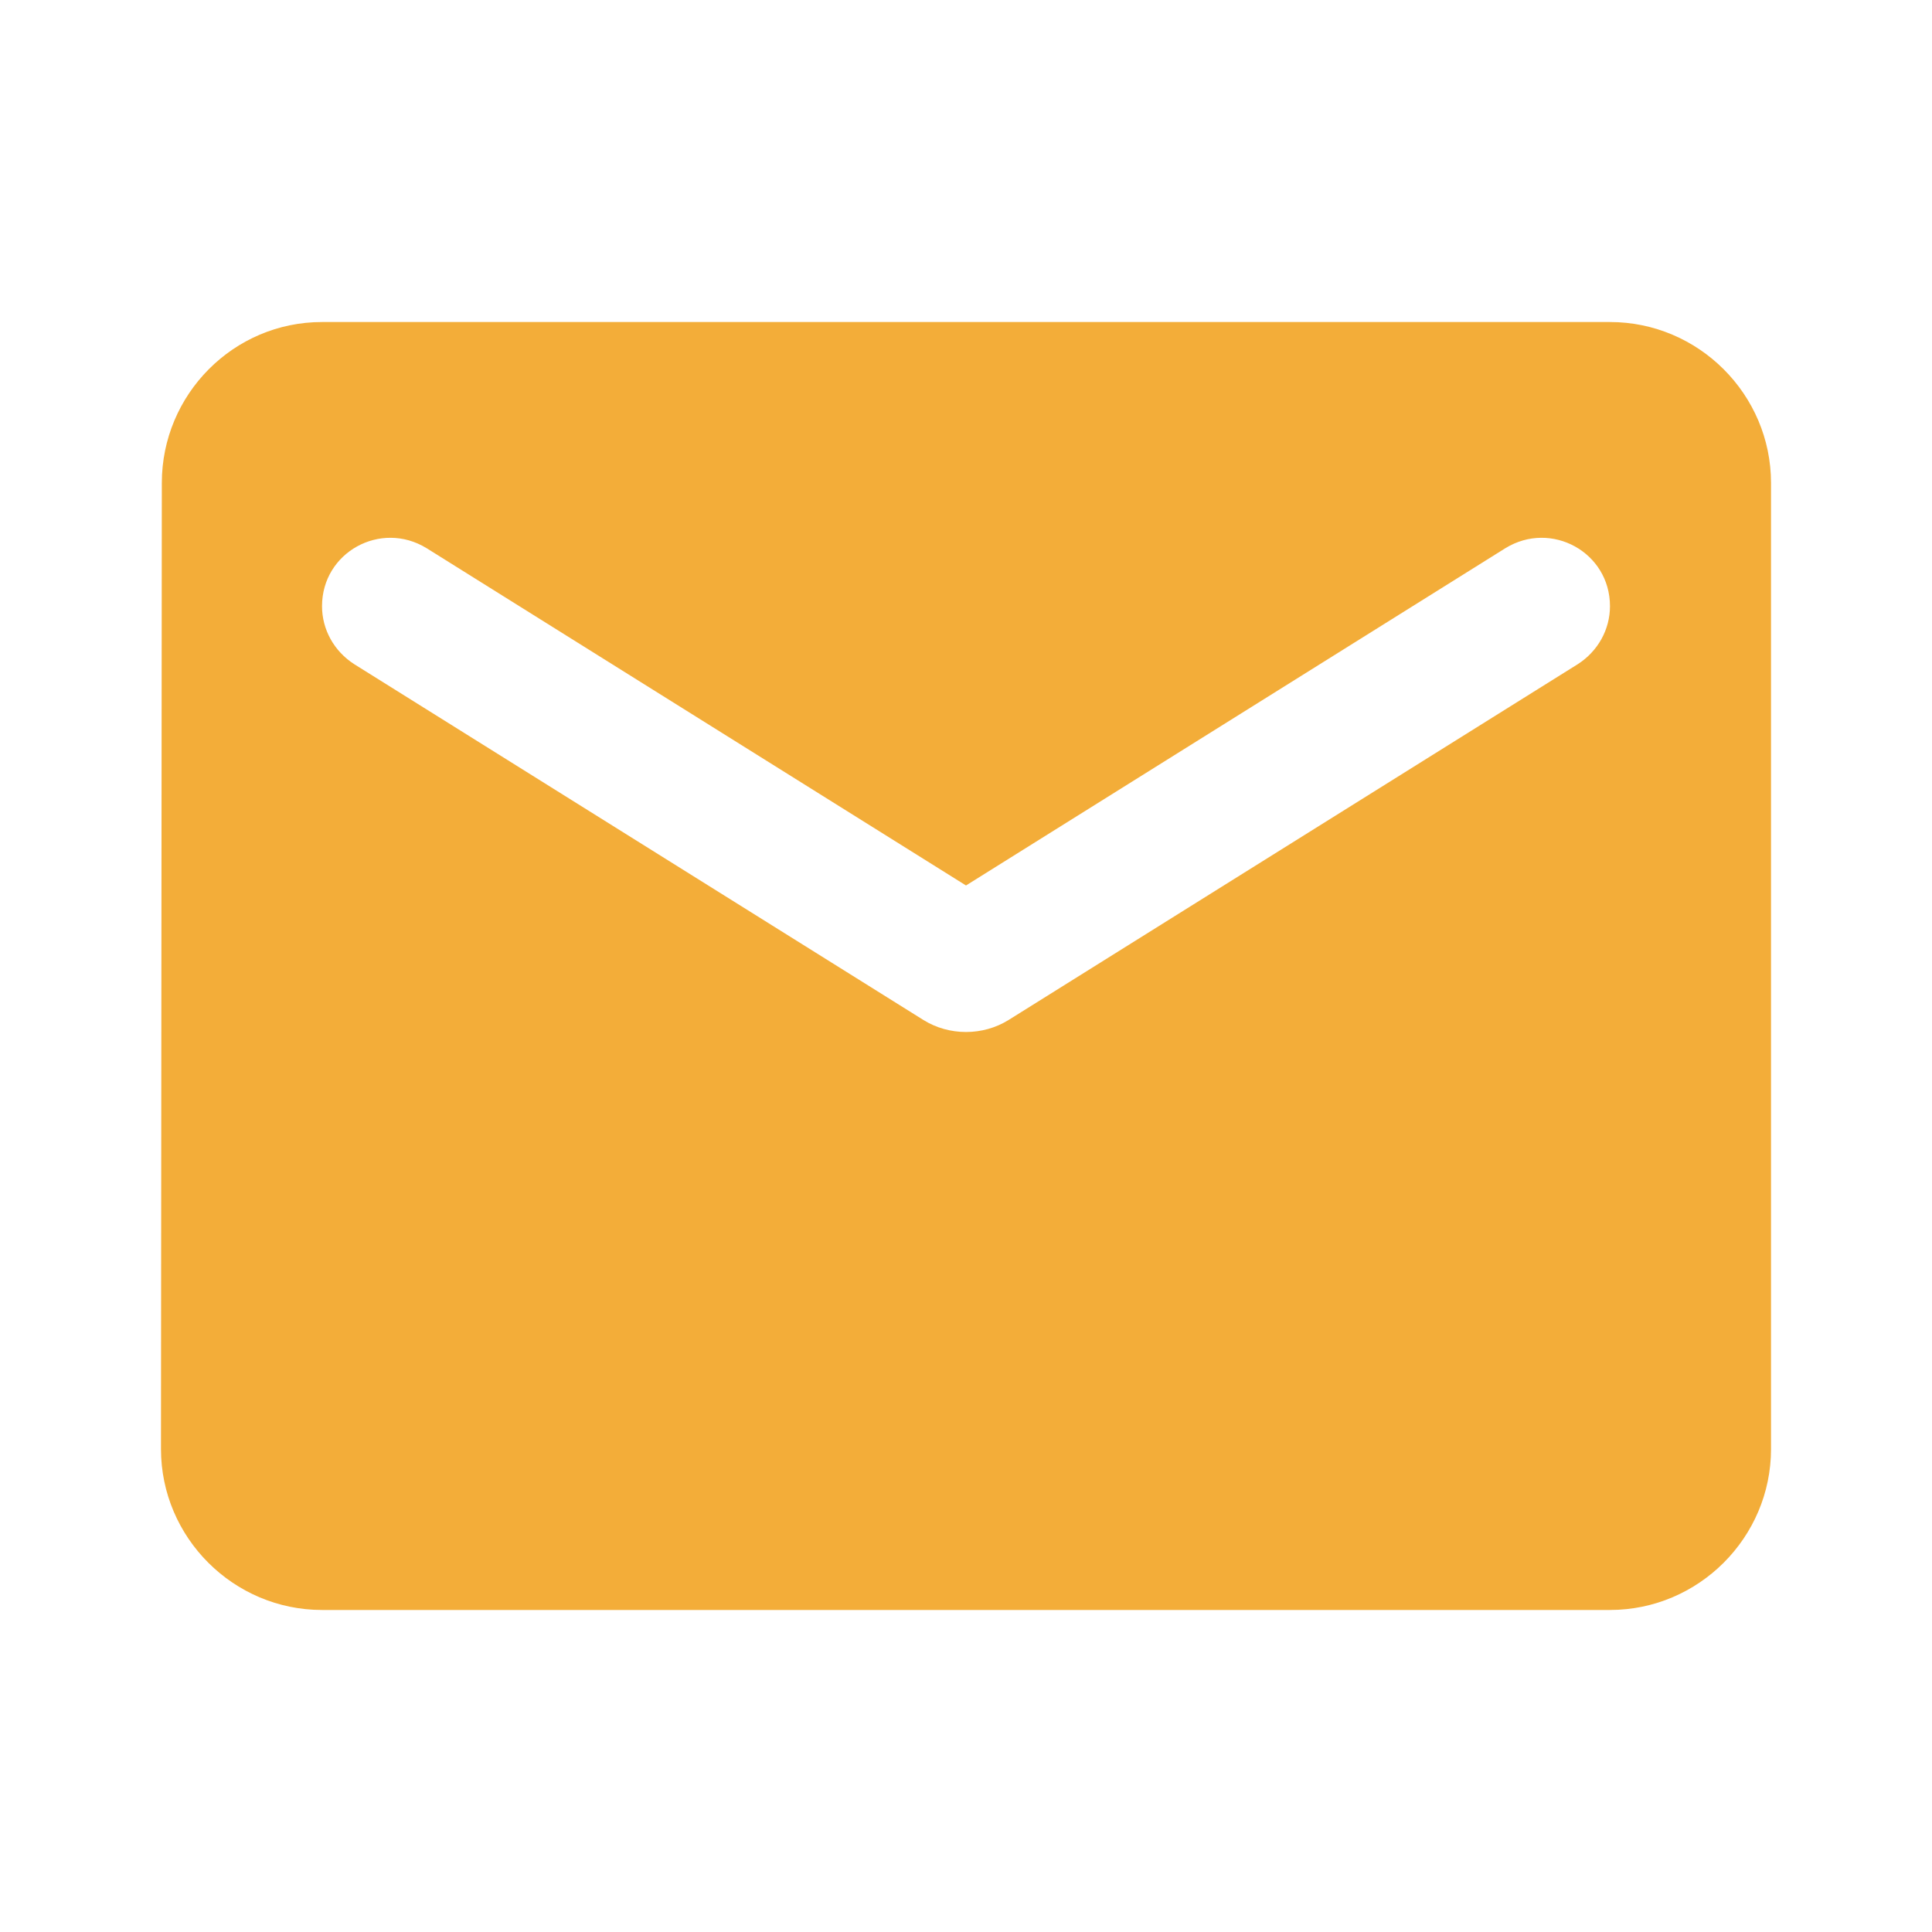 <svg width="25" height="25" viewBox="0 0 25 25" fill="none" xmlns="http://www.w3.org/2000/svg">
<g clip-path="url(#clip0_90_61)">
<path d="M20.833 4.167H4.167C3.021 4.167 2.094 5.104 2.094 6.25L2.083 18.75C2.083 19.896 3.021 20.833 4.167 20.833H20.833C21.979 20.833 22.917 19.896 22.917 18.75V6.25C22.917 5.104 21.979 4.167 20.833 4.167ZM20.417 8.594L13.052 13.198C12.719 13.406 12.281 13.406 11.948 13.198L4.583 8.594C4.323 8.427 4.167 8.146 4.167 7.844C4.167 7.146 4.927 6.729 5.521 7.094L12.5 11.458L19.479 7.094C20.073 6.729 20.833 7.146 20.833 7.844C20.833 8.146 20.677 8.427 20.417 8.594Z" fill="#F3AD39"/>
</g>
<defs>
<clipPath id="clip0_90_61">
<rect width="25" height="25" fill="white"/>
</clipPath>
</defs>
</svg>
